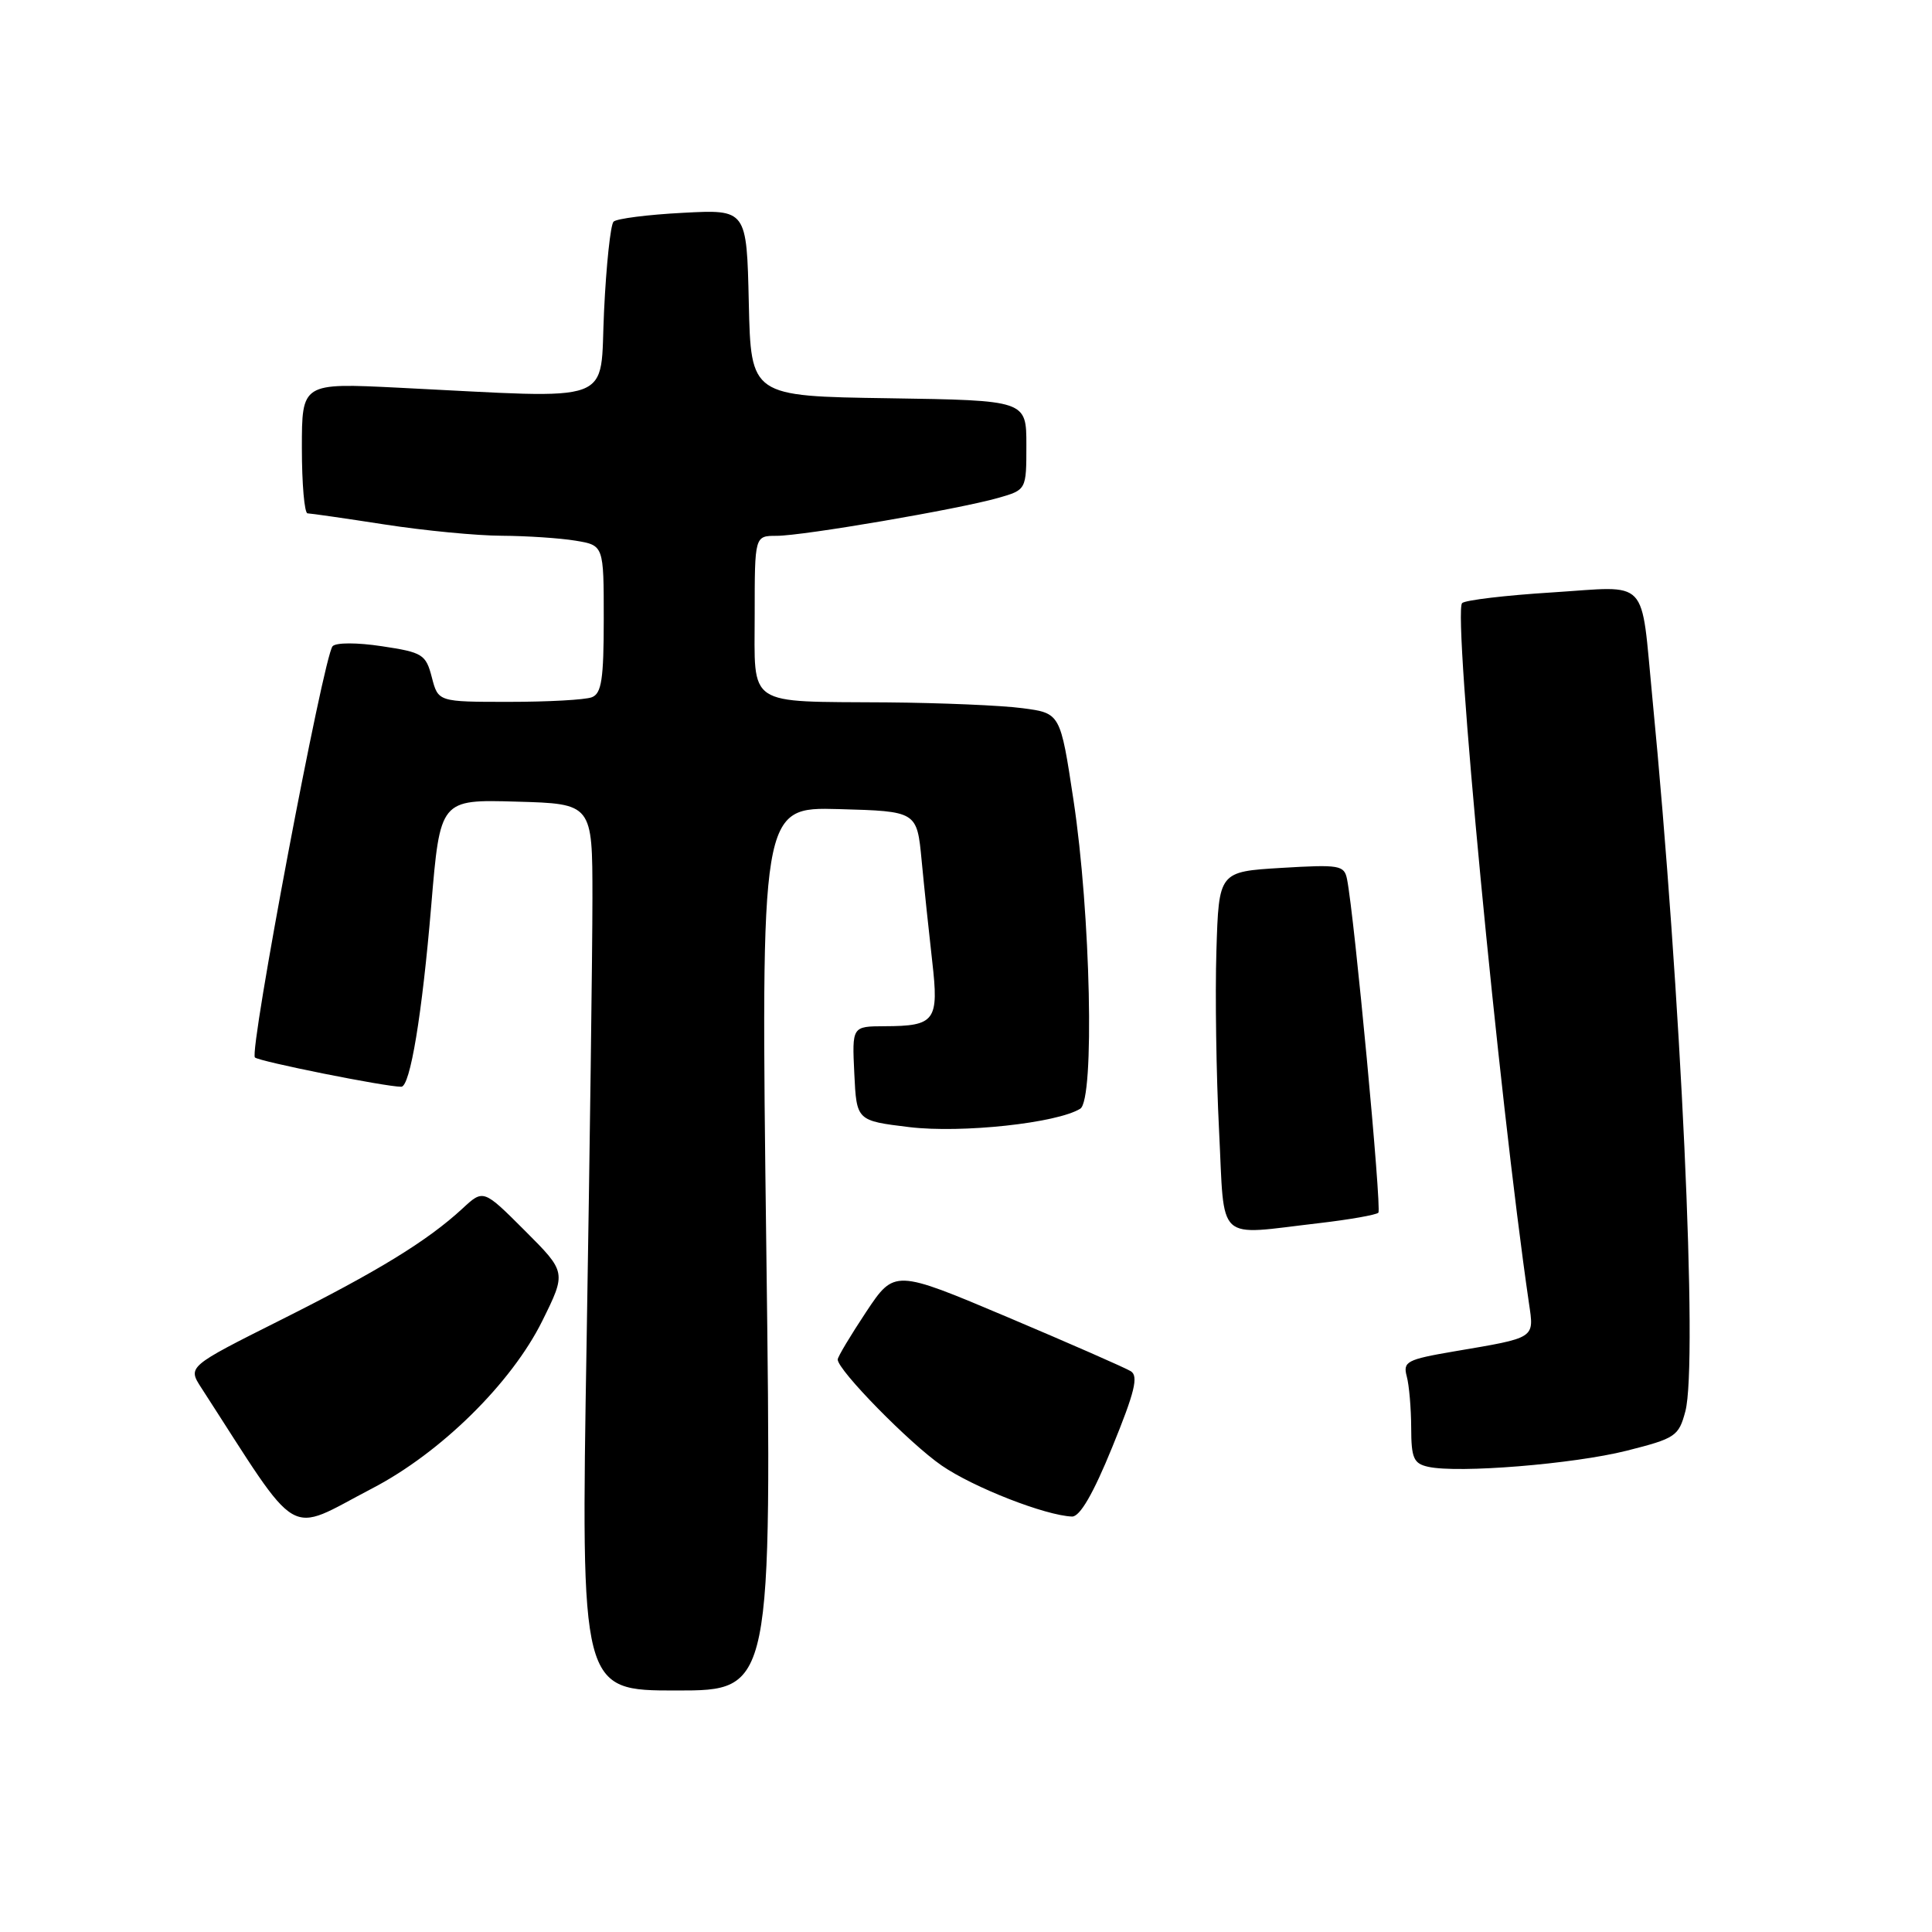 <?xml version="1.0" encoding="UTF-8" standalone="no"?>
<!DOCTYPE svg PUBLIC "-//W3C//DTD SVG 1.1//EN" "http://www.w3.org/Graphics/SVG/1.1/DTD/svg11.dtd" >
<svg xmlns="http://www.w3.org/2000/svg" xmlns:xlink="http://www.w3.org/1999/xlink" version="1.1" viewBox="0 0 256 256">
 <g >
 <path fill="currentColor"
d=" M 101.54 165.46 C 100.80 106.93 100.80 106.93 111.15 107.21 C 121.50 107.50 121.50 107.50 122.12 114.00 C 122.46 117.58 123.09 123.58 123.52 127.35 C 124.43 135.28 123.93 135.96 117.20 135.98 C 112.90 136.00 112.90 136.00 113.20 142.25 C 113.50 148.50 113.50 148.50 120.50 149.35 C 127.43 150.18 140.06 148.82 143.14 146.91 C 145.06 145.71 144.52 121.01 142.24 106.00 C 140.50 94.50 140.50 94.50 135.50 93.84 C 132.75 93.47 124.65 93.13 117.50 93.07 C 98.70 92.93 100.00 93.80 100.00 81.38 C 100.00 71.00 100.00 71.00 102.90 71.00 C 106.41 71.00 127.02 67.47 132.25 65.98 C 136.00 64.91 136.00 64.91 136.00 58.98 C 136.00 53.05 136.00 53.05 117.75 52.77 C 99.50 52.50 99.50 52.50 99.22 40.13 C 98.94 27.75 98.94 27.75 90.48 28.20 C 85.83 28.44 81.70 28.97 81.30 29.37 C 80.90 29.76 80.33 35.10 80.04 41.22 C 79.43 53.83 82.14 52.82 52.75 51.37 C 40.00 50.74 40.00 50.74 40.00 59.37 C 40.00 64.12 40.34 68.01 40.75 68.02 C 41.16 68.03 45.77 68.69 51.00 69.50 C 56.23 70.31 63.20 70.98 66.50 70.99 C 69.80 71.01 74.19 71.30 76.25 71.64 C 80.00 72.26 80.00 72.26 80.00 82.02 C 80.00 90.00 79.71 91.90 78.42 92.39 C 77.55 92.73 72.61 93.00 67.45 93.00 C 58.06 93.00 58.06 93.00 57.22 89.75 C 56.43 86.71 56.01 86.44 50.61 85.63 C 47.32 85.13 44.52 85.13 44.07 85.63 C 42.87 86.98 32.97 139.38 33.78 140.12 C 34.38 140.66 51.08 144.01 53.17 144.00 C 54.35 144.00 55.93 134.45 57.14 120.01 C 58.32 105.93 58.32 105.93 68.41 106.22 C 78.50 106.50 78.50 106.50 78.50 119.00 C 78.50 125.88 78.15 152.31 77.73 177.75 C 76.96 224.00 76.96 224.00 89.62 224.00 C 102.28 224.00 102.28 224.00 101.54 165.46 Z  M 49.32 197.22 C 58.40 192.50 67.77 183.27 71.85 175.04 C 75.05 168.57 75.05 168.57 69.55 163.07 C 64.05 157.57 64.05 157.57 61.28 160.14 C 56.62 164.44 50.07 168.45 37.18 174.91 C 24.86 181.09 24.86 181.09 26.68 183.90 C 40.06 204.59 37.75 203.24 49.32 197.22 Z  M 147.38 191.75 C 150.37 184.44 150.88 182.33 149.83 181.69 C 149.10 181.24 141.76 178.02 133.51 174.53 C 118.52 168.20 118.52 168.20 114.76 173.85 C 112.70 176.96 111.00 179.79 111.00 180.14 C 111.00 181.55 120.53 191.27 124.79 194.20 C 129.02 197.11 138.53 200.82 142.05 200.95 C 143.09 200.98 144.86 197.94 147.38 191.75 Z  M 215.53 192.23 C 222.02 190.59 222.44 190.31 223.32 187.00 C 225.01 180.60 222.74 131.50 218.95 92.50 C 217.37 76.26 218.71 77.67 205.65 78.50 C 199.52 78.88 194.16 79.52 193.74 79.91 C 192.48 81.09 198.60 145.29 202.59 172.65 C 203.29 177.41 203.57 177.22 192.66 179.07 C 186.41 180.14 185.88 180.42 186.40 182.37 C 186.72 183.54 186.98 186.61 186.99 189.18 C 187.00 193.22 187.31 193.93 189.25 194.36 C 193.24 195.24 208.48 194.00 215.53 192.23 Z  M 174.81 162.07 C 178.83 161.60 182.35 160.98 182.64 160.69 C 183.11 160.22 179.46 121.34 178.49 116.50 C 178.12 114.64 177.50 114.54 169.80 115.00 C 161.50 115.50 161.50 115.50 161.18 126.00 C 161.00 131.78 161.16 142.46 161.53 149.75 C 162.30 164.96 160.92 163.67 174.81 162.07 Z "/>
</g>
</svg>